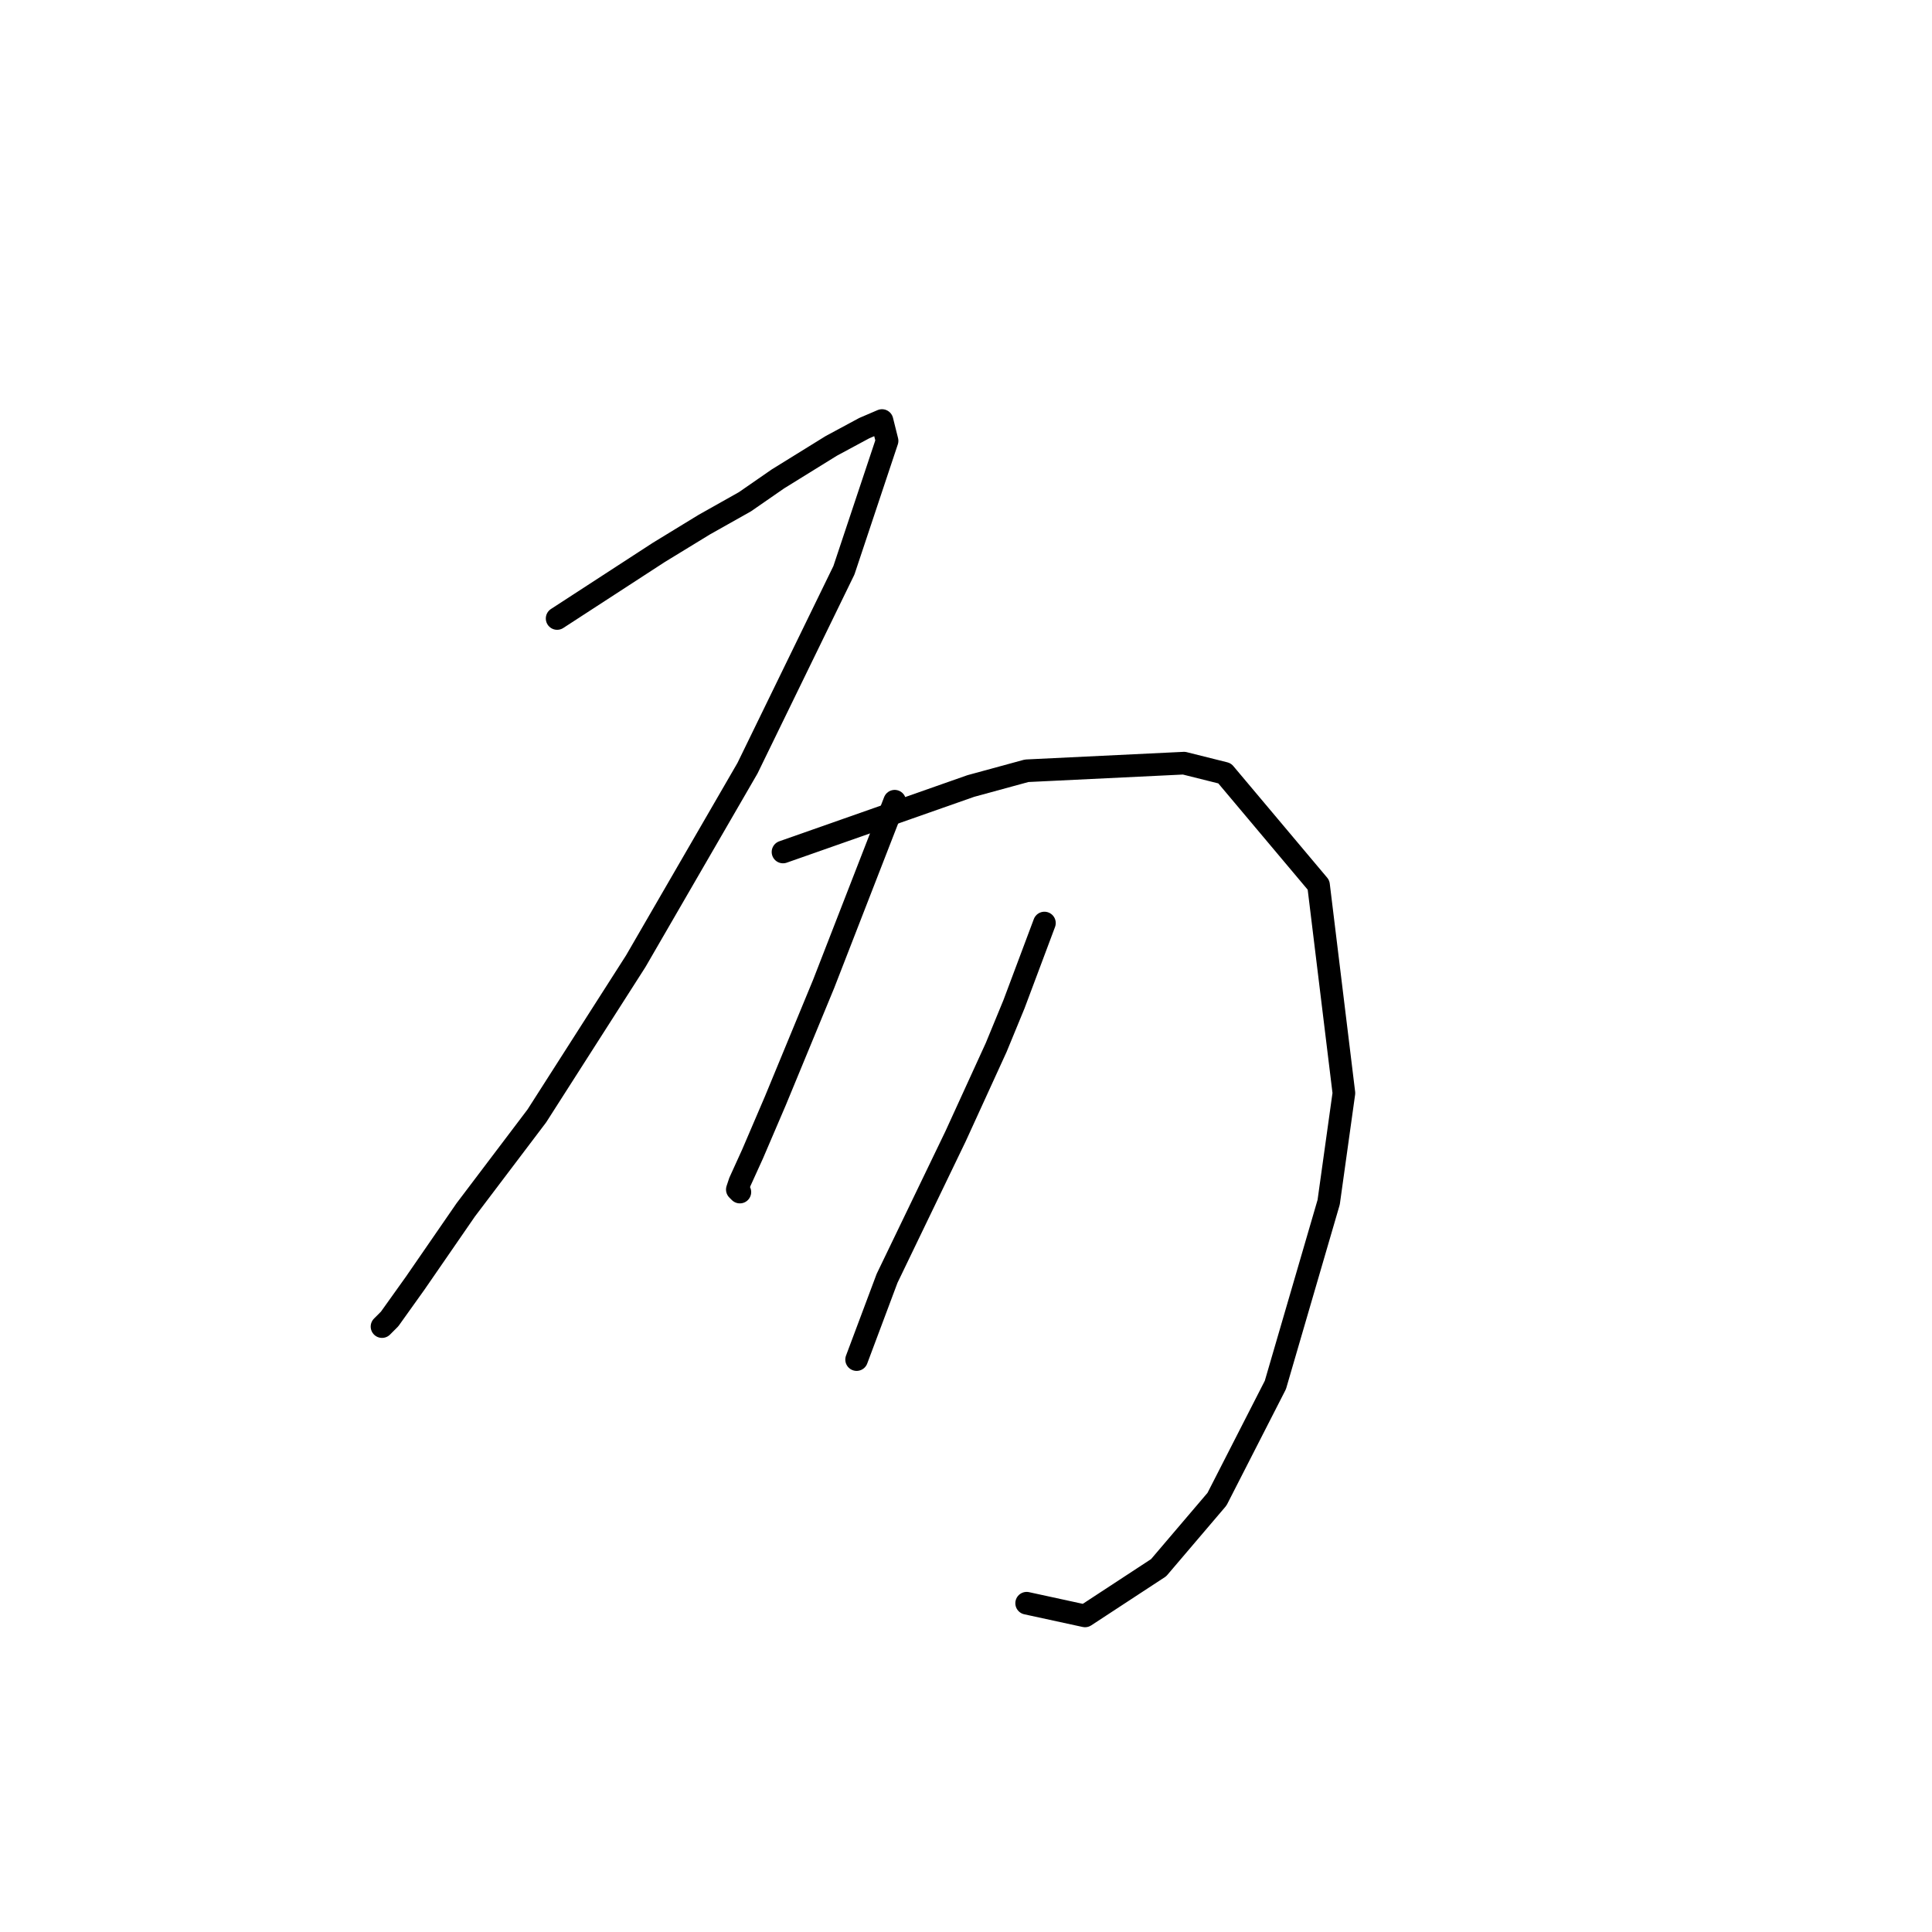 <?xml version="1.0" standalone="no"?>
    <svg width="256" height="256" xmlns="http://www.w3.org/2000/svg" version="1.1">
    <polyline stroke="black" stroke-width="3" stroke-linecap="round" fill="transparent" stroke-linejoin="round" points="73.823 81.953 80.549 77.582 87.275 73.21 93.328 69.511 98.709 66.484 103.081 63.457 110.143 59.086 114.515 56.732 116.869 55.723 117.541 58.413 111.824 75.564 99.045 101.795 84.248 127.353 71.133 147.867 61.717 160.309 54.991 170.062 51.628 174.77 50.619 175.779 50.619 175.779 " />
        <polyline stroke="black" stroke-width="3" stroke-linecap="round" fill="transparent" stroke-linejoin="round" points="103.753 112.892 116.196 108.521 128.639 104.149 136.037 102.131 156.887 101.122 162.268 102.467 174.711 117.264 178.074 144.84 176.056 159.301 168.994 183.514 161.259 198.647 153.524 207.727 143.772 214.116 136.037 212.435 136.037 212.435 " />
        <polyline stroke="black" stroke-width="3" stroke-linecap="round" fill="transparent" stroke-linejoin="round" points="118.55 106.166 113.842 118.273 109.134 130.379 102.744 145.849 99.718 152.911 98.036 156.61 97.7 157.619 98.036 157.955 98.036 157.955 " />
        <polyline stroke="black" stroke-width="3" stroke-linecap="round" fill="transparent" stroke-linejoin="round" points="138.391 122.308 136.374 127.689 134.356 133.07 132.002 138.787 126.621 150.557 117.541 169.389 113.506 180.151 113.506 180.151 " />
        </svg>